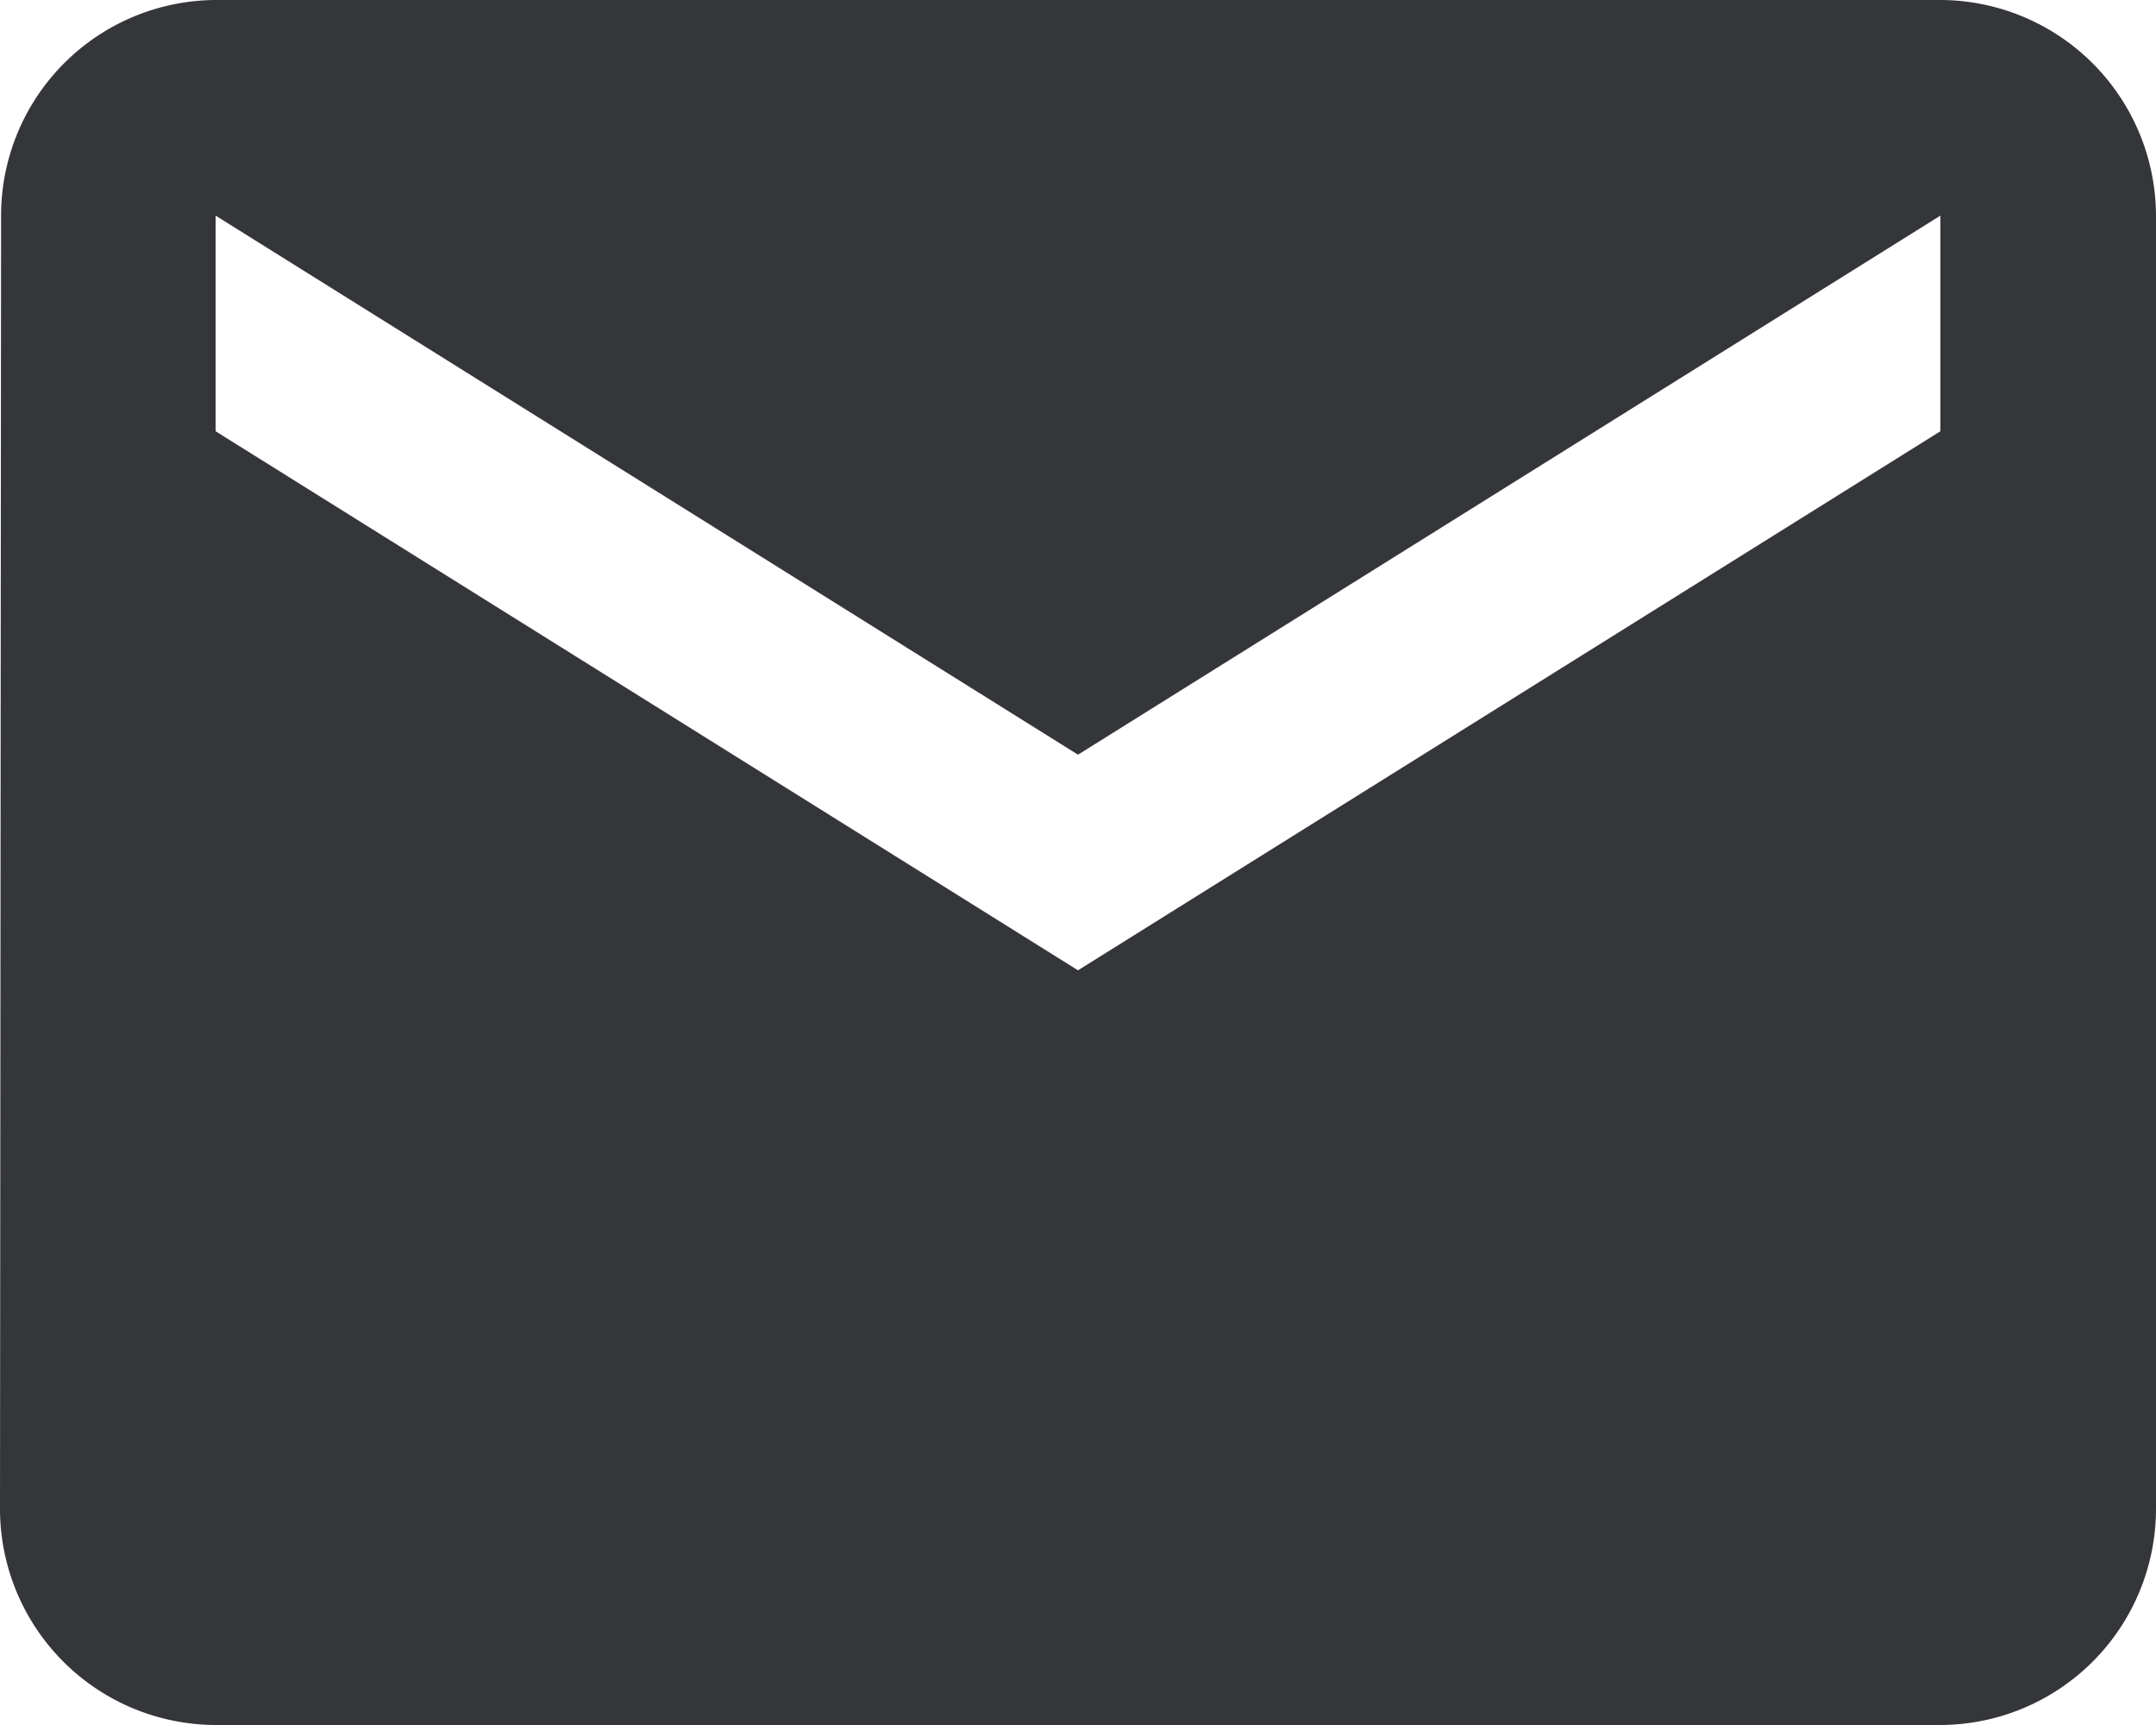 <svg xmlns="http://www.w3.org/2000/svg" width="30" height="24" viewBox="0 0 30 24">
  <path id="Icon_material-email" data-name="Icon material-email" d="M30,6H6A3,3,0,0,0,3.015,9L3,27a3.009,3.009,0,0,0,3,3H30a3.009,3.009,0,0,0,3-3V9A3.009,3.009,0,0,0,30,6Zm0,6L18,19.5,6,12V9l12,7.5L30,9Z" transform="translate(-3 -6)" fill="#35363a"/>
</svg>

